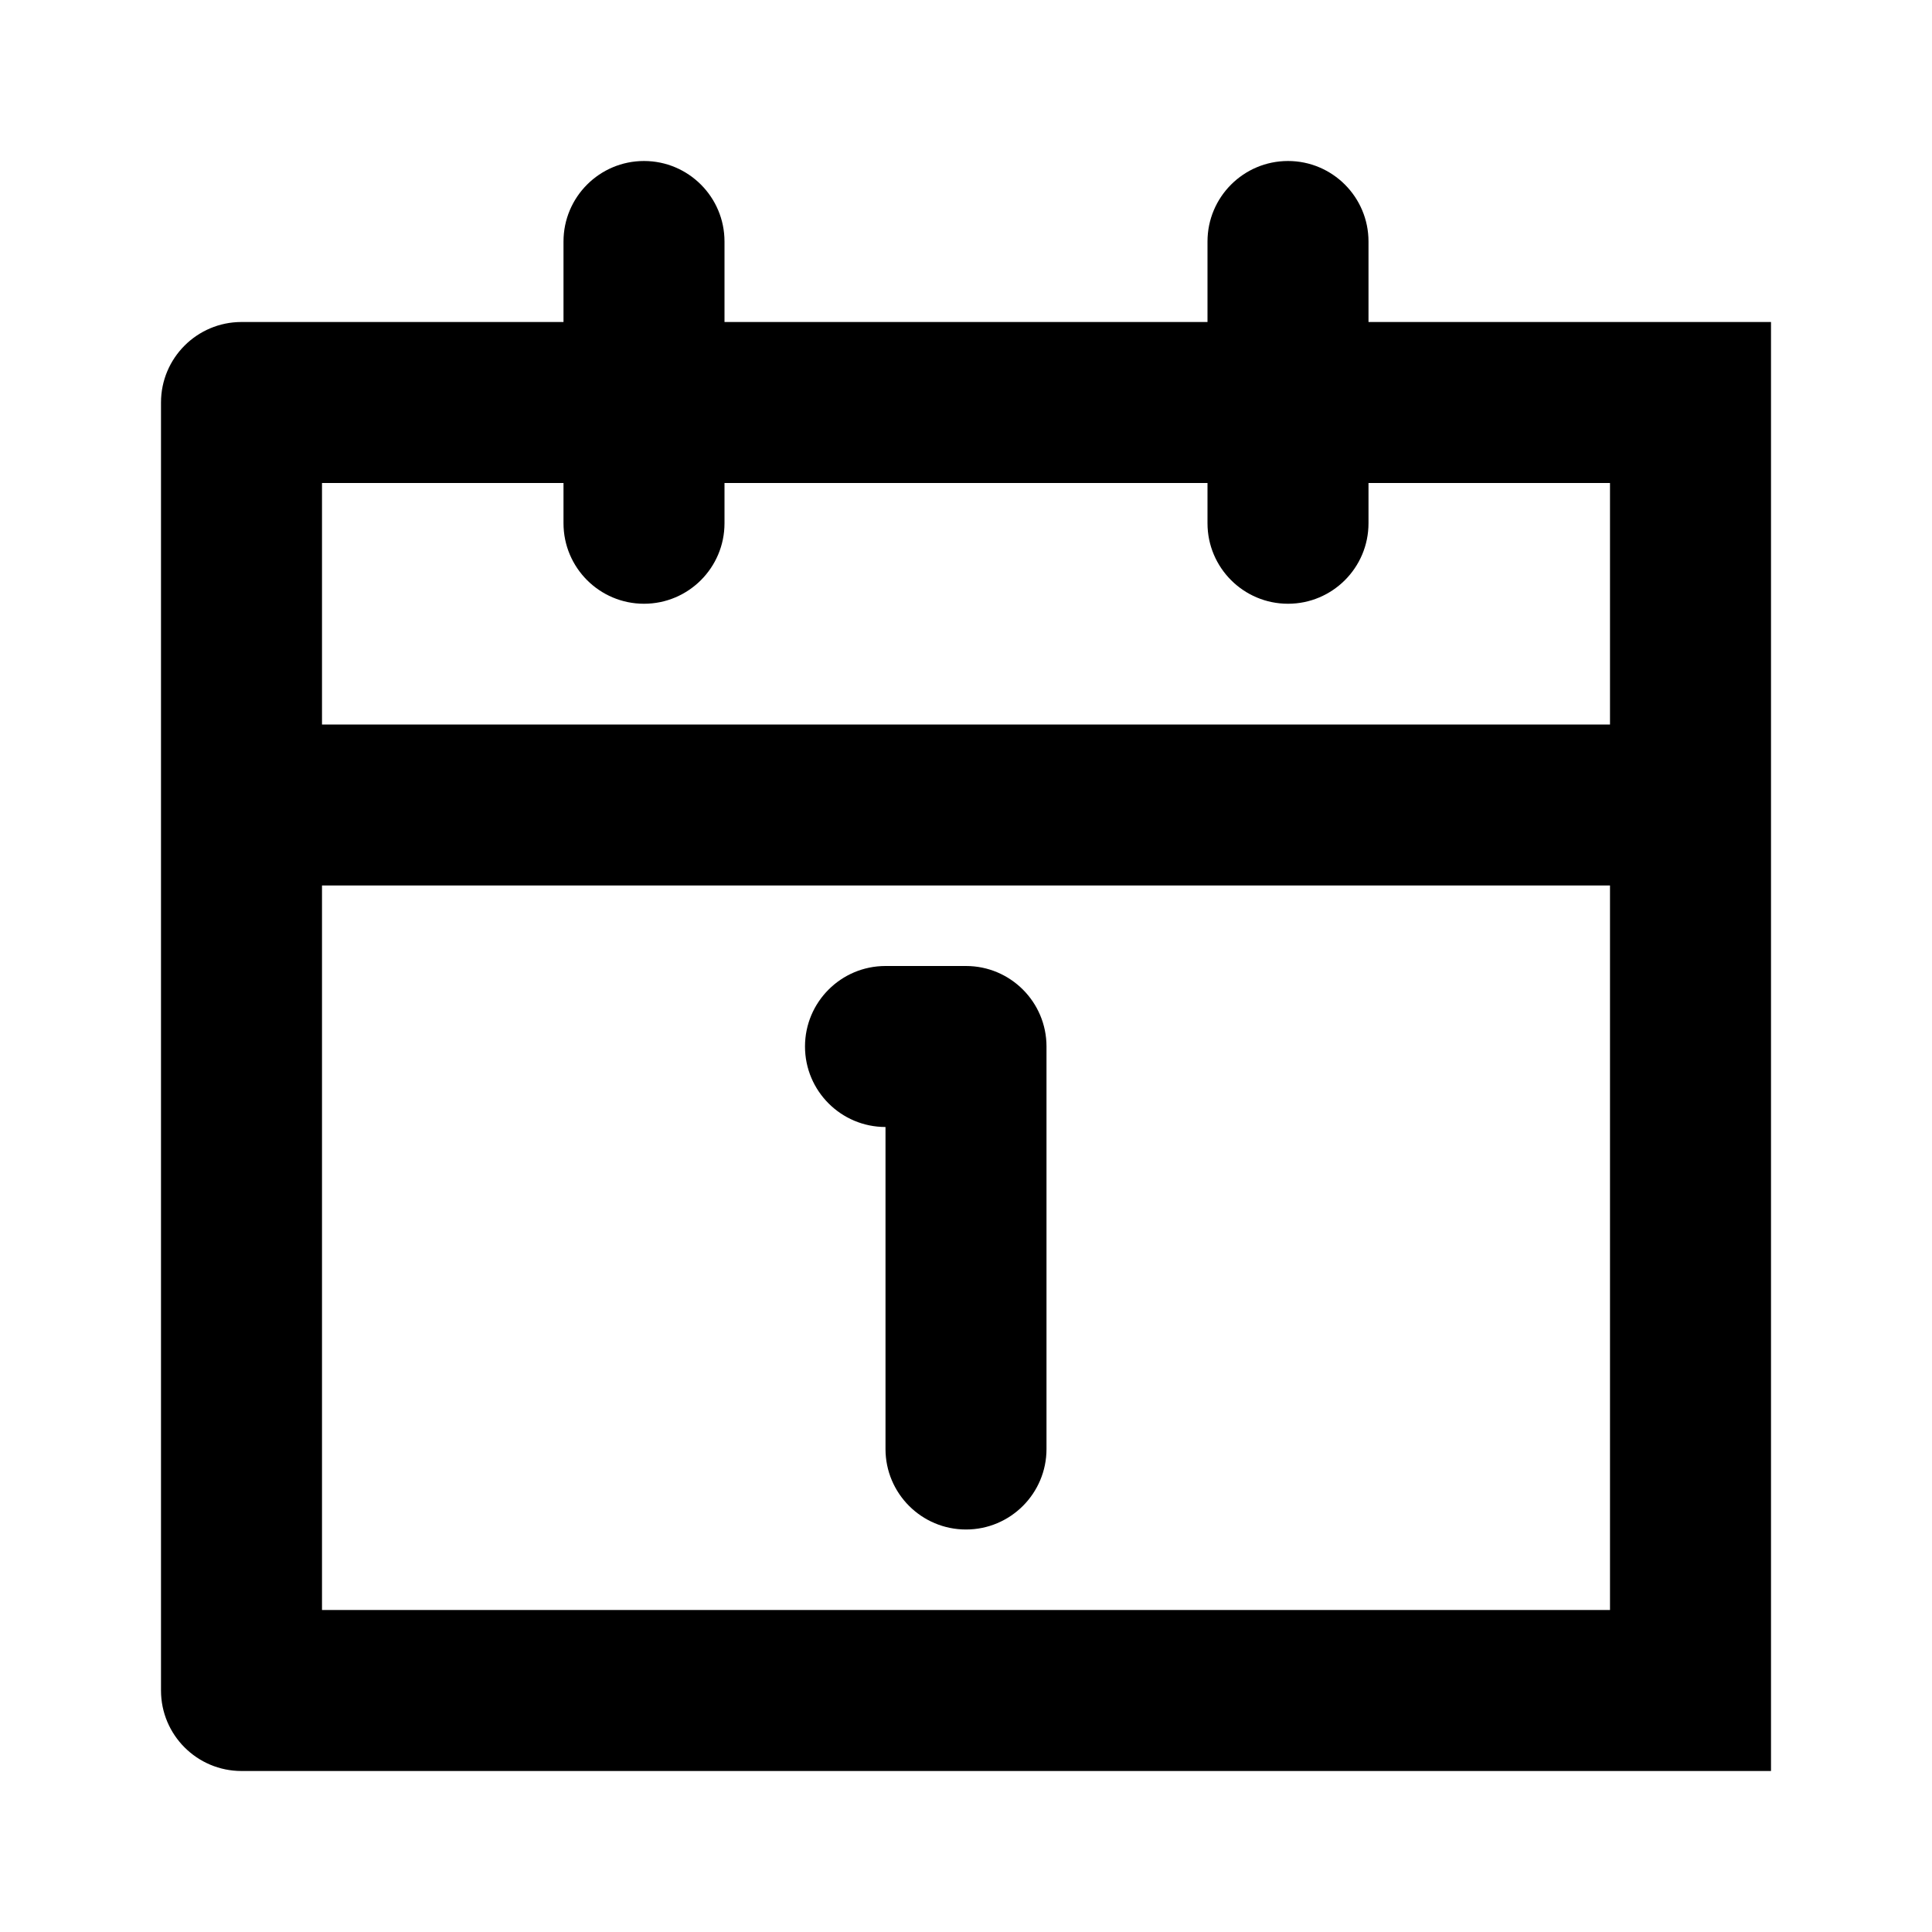 <svg xmlns="http://www.w3.org/2000/svg" width="48" height="48" viewBox="0 0 48 48">
  <path fill-rule="evenodd" d="M40,18 L8,18 L8,12 L14,12 L14,13 C14,14.104 14.896,15 16,15 C17.104,15 18,14.104 18,13 L18,12 L30,12 L30,13 C30,14.104 30.896,15 32,15 C33.104,15 34,14.104 34,13 L34,12 L40,12 L40,18 Z M8,40 L40,40 L40,22 L8,22 L8,40 Z M34,8 L44,8 L44,44 L6,44 C4.896,44 4,43.104 4,42 L4,10 C4,8.896 4.896,8 6,8 L14,8 L14,6 C14,4.896 14.896,4 16,4 C17.104,4 18,4.896 18,6 L18,8 L30,8 L30,6 C30,4.896 30.896,4 32,4 C33.104,4 34,4.896 34,6 L34,8 Z M24,38 C25.104,38 26,37.104 26,36 L26,26 C26,24.896 25.104,24 24,24 L22,24 C20.896,24 20,24.896 20,26 C20,27.104 20.896,28 22,28 L22,36 C22,37.104 22.896,38 24,38 Z"/>
</svg>
